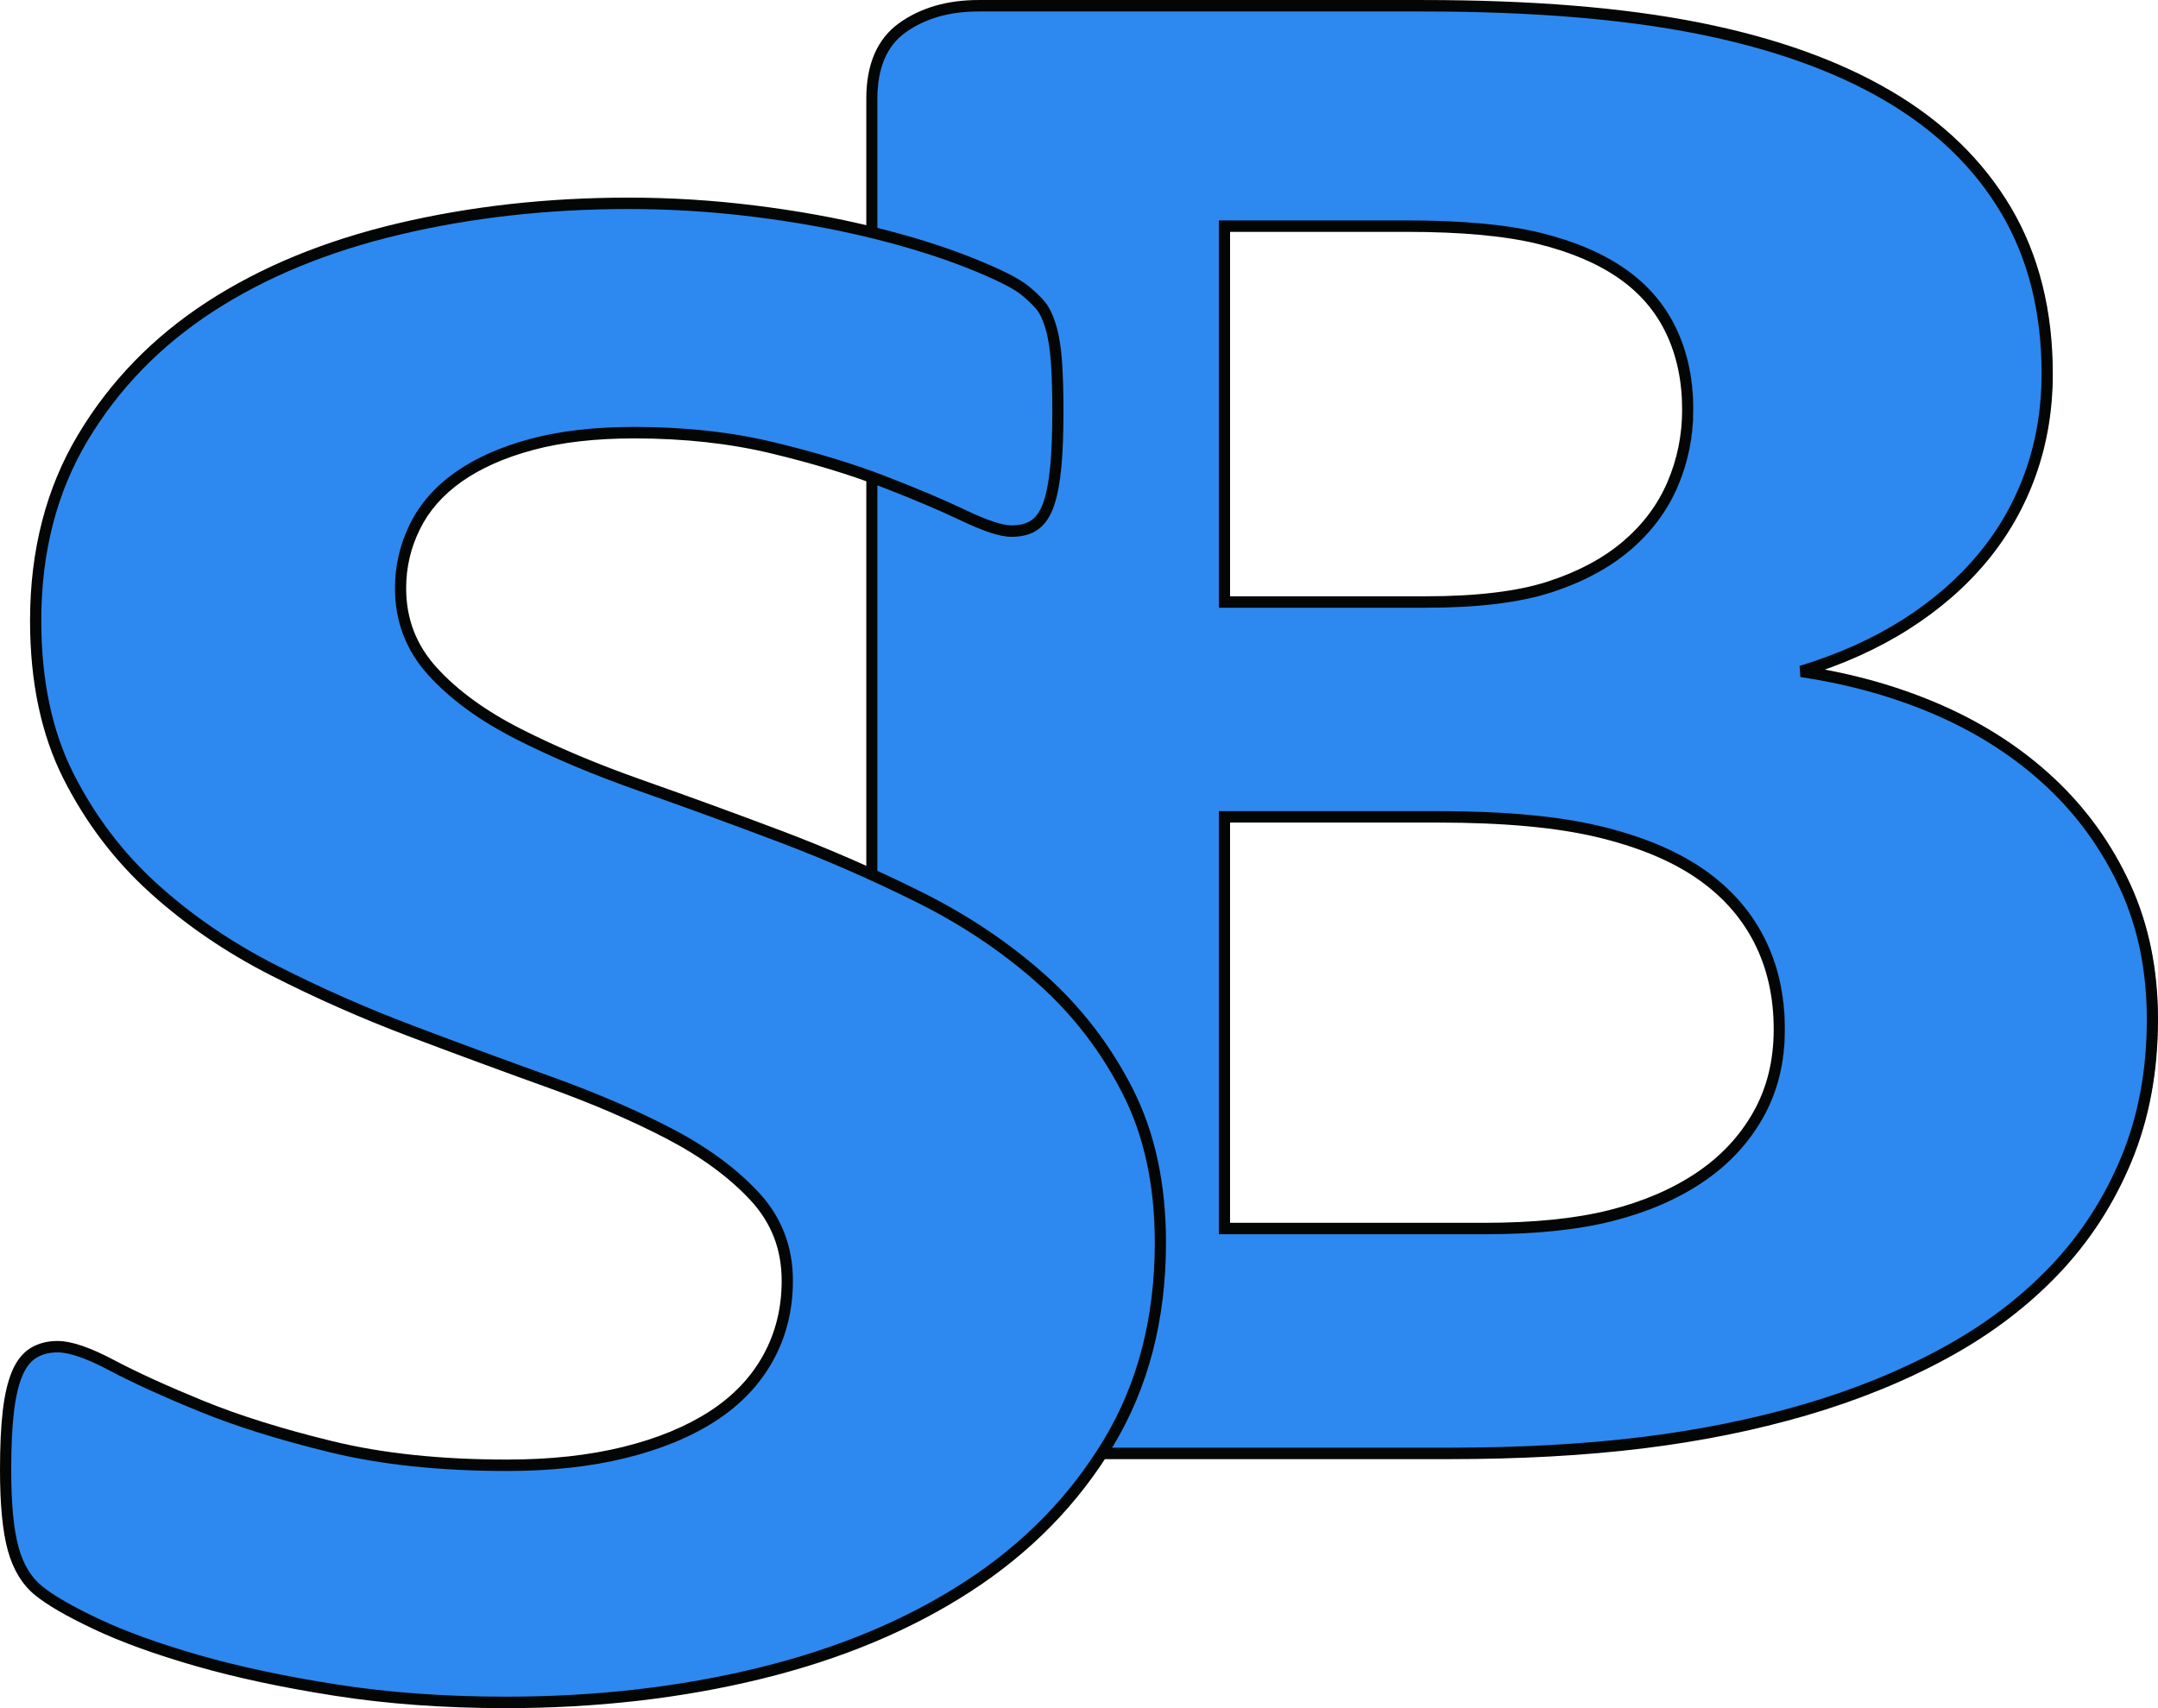 <?xml version="1.0" encoding="UTF-8" standalone="no"?>
<!-- Created with Inkscape (http://www.inkscape.org/) -->

<svg
   xmlns:dc="http://purl.org/dc/elements/1.1/"
   xmlns:cc="http://creativecommons.org/ns#"
   xmlns:rdf="http://www.w3.org/1999/02/22-rdf-syntax-ns#"
   xmlns:svg="http://www.w3.org/2000/svg"
   xmlns="http://www.w3.org/2000/svg"
   xmlns:sodipodi="http://sodipodi.sourceforge.net/DTD/sodipodi-0.dtd"
   xmlns:inkscape="http://www.inkscape.org/namespaces/inkscape"
   width="240"
   height="190"
   viewBox="0 0 240 190"
   id="svg2"
   version="1.1"
   inkscape:version="0.91 r13725"
   sodipodi:docname="sblogo.svg"
   inkscape:export-filename="D:\Dropbox\marketplace\sblogo.png"
   inkscape:export-xdpi="90"
   inkscape:export-ydpi="90">
  <defs
     id="defs4">
    <clipPath
       id="clipPath3352"
       clipPathUnits="userSpaceOnUse">
      <path
         inkscape:connector-curvature="0"
         id="path3354"
         d="m 1717.64,135.59 c -2.15,2.371 -4.45,4.859 -6.9,7.469 -9.61,10.211 -18.43,18.8 -26.44,25.73 -8.04,6.949 -15.83,12.582 -23.37,16.902 -7.59,4.34 -15.37,7.34 -23.38,9 -5.47,1.118 -11.45,1.688 -17.93,1.688 -3.03,0 -6.17,-0.129 -9.42,-0.367 -10.23,-0.782 -24.16,-4.481 -41.8,-11.141 -17.66,-6.66 -40.02,-14.18 -67.07,-22.539 -8.3,-2.582 -17.13,-5.141 -26.48,-7.691 -5.35,4.57 -10.23,9.668 -14.65,15.3 L 1319,350.172 c 12.04,4.258 23.88,8.637 35.51,13.109 36.16,13.91 65.28,29.539 87.27,46.91 21.98,17.297 34.51,36.75 37.61,58.329 3.09,21.55 -8.33,45.949 -34.23,73.289 -33.87,35.73 -81.11,66.132 -141.67,91.25 -60.55,25.23 -129.25,45.441 -206.1,60.601 -18.13,3.61 -36.59,6.949 -55.37,10.012 L 880.797,909.441 c -15.074,19.231 -16.445,33.61 -4.117,43.141 12.32,9.52 32.406,14.988 60.285,16.457 l 435.735,22.902 c 49.09,2.579 95.67,3.868 139.79,3.868 15.08,0 29.88,-0.149 44.39,-0.45 56.94,-1.16 112.51,-4.66 166.79,-10.507 54.28,-5.801 106.48,-14.071 156.6,-24.801 50.13,-10.672 96.86,-24.09 140.25,-40.262 43.38,-16.098 82.93,-35.199 118.62,-57.309 35.68,-22.058 65.65,-47.269 89.82,-75.648 23.13,-27.16 35.49,-52.191 37.07,-75.184 1.58,-23.019 -5.37,-43.707 -20.85,-62.128 -15.49,-18.43 -38.66,-34.309 -69.44,-47.59 -30.81,-13.321 -67.88,-23.828 -111.14,-31.5 42.12,-3.95 81.98,-10.25 119.57,-18.93 37.54,-8.648 72.05,-19.25 103.53,-31.852 31.44,-12.558 59.55,-27.007 84.27,-43.367 24.73,-16.34 45.32,-34.222 61.77,-53.66 29.38,-34.73 42.08,-66.012 38.17,-93.922 -3.96,-27.961 -23.03,-52.551 -57.18,-73.769 -34.19,-21.301 -83.08,-39.418 -146.67,-54.348 -63.63,-14.973 -146.33,-27.262 -248.13,-36.762 l -302.29,-28.23 m 97.46,371.879 c -21.06,0 -44.1,-0.957 -69.12,-2.879 l -187.62,-14.379 173.69,-216.711 170.31,14.859 c 52.08,4.539 91.79,10.52 119.15,17.879 27.33,7.383 47.68,16.274 61.08,26.672 13.35,10.41 19.76,22.578 19.25,36.488 -0.55,13.911 -7.6,29.063 -21.15,45.461 -12.17,14.731 -28.4,28.332 -48.72,40.84 -20.32,12.512 -44.12,22.981 -71.42,31.371 -27.34,8.442 -57.81,14.391 -91.4,17.86 -16.28,1.699 -34.29,2.539 -54.05,2.539 m -242,360.113 c -19.79,0 -40.82,-0.652 -63.08,-1.973 l -241.15,-14.218 190.23,-237.352 198.73,14.043 c 61.15,4.316 108.58,10.578 142.29,18.77 33.69,8.16 58.67,18.136 74.98,29.949 16.26,11.789 24.57,25.551 24.96,41.289 0.36,15.73 -7.29,33.012 -22.95,51.851 -14.97,18.008 -34.84,33.618 -59.64,46.84 -24.79,13.25 -52.72,23.879 -83.82,31.93 -31.11,8.051 -64.52,13.578 -100.24,16.539 -18.63,1.551 -38.73,2.332 -60.31,2.332" />
    </clipPath>
    <clipPath
       id="clipPath3364"
       clipPathUnits="userSpaceOnUse">
      <path
         inkscape:connector-curvature="0"
         id="path3366"
         d="m 1176.68,0 c -19.57,0 -39.11,0.27 -58.6,0.789 C 1036.55,3.059 961,10.488 891.406,23.148 821.848,35.898 759.578,54.059 704.586,77.66 649.617,101.34 607.051,130.488 576.84,165.07 c -26.297,30.102 -37.754,56.731 -34.36,79.828 3.379,23.063 15.965,43.661 37.778,61.782 21.777,18.082 50.371,34.199 85.762,48.371 35.335,14.14 73.156,27.109 113.378,38.961 40.196,11.789 79.418,23.008 117.665,33.636 38.199,10.59 71.066,21.391 98.593,32.391 27.474,10.981 47.124,22.77 58.914,35.391 11.77,12.59 10.4,26.742 -4.11,42.461 -12.53,13.597 -30.36,25.57 -53.472,35.929 -23.144,10.379 -50.371,18.66 -81.691,24.86 -31.328,6.218 -66.391,10.468 -105.164,12.742 -19.168,1.129 -38.992,1.687 -59.481,1.687 -20.972,0 -42.636,-0.589 -65,-1.777 -67.238,-3.562 -123.714,-9.73 -169.429,-18.492 -45.75,-8.801 -83.817,-17.871 -114.129,-27.238 -30.356,-9.391 -54.59,-17.813 -72.731,-25.211 -18.133,-7.43 -33.672,-11.512 -46.566,-12.231 -2.184,-0.129 -4.356,-0.191 -6.512,-0.191 -6.945,0 -13.734,0.64 -20.371,1.902 -8.703,1.66 -17.242,4.809 -25.605,9.399 -8.375,4.621 -16.891,10.769 -25.543,18.492 -8.668,7.707 -18.024,17.347 -28.082,28.879 -14.93,17.121 -23.852,30.379 -26.727,39.757 -2.918,9.372 -0.484,16.793 7.27,22.211 7.714,5.422 22.39,11.973 44.019,19.602 21.582,7.629 50.082,15.289 85.508,22.961 35.398,7.66 77.734,14.75 127,21.308 49.269,6.52 104.672,11.239 166.266,14.141 39.726,1.879 79.214,2.809 118.472,2.809 50.66,0 100.938,-1.551 150.824,-4.66 67.664,-4.149 131.883,-11.18 192.704,-21.098 L 1319,350.172 c -25.47,-9.024 -51.85,-17.563 -79.15,-25.621 -40.26,-11.903 -80.01,-23.332 -119.25,-34.281 -39.27,-11.008 -73.19,-22.231 -101.75,-33.711 -28.592,-11.489 -48.62,-23.77 -60.084,-36.797 -11.496,-13.071 -10.196,-27.453 3.875,-43.153 9.488,-10.57 23.355,-20.23 41.609,-28.968 18.26,-8.731 40.38,-15.7 66.43,-20.891 26.02,-5.18 55.63,-8.52 88.82,-10 10.62,-0.48 21.59,-0.711 32.91,-0.711 24.03,0 49.63,1.07 76.79,3.191 51.09,4 95.81,10.11 134.11,18.282 26.55,5.648 50.39,11.359 71.54,17.129 12.9,-11 28.51,-18.891 46.83,-23.641 18.62,-4.828 37.84,-7.238 57.65,-7.238 7.77,0 15.64,0.367 23.6,1.109 l 114.71,10.719 c 5.4,-5.961 9.84,-11.168 13.34,-15.641 4.85,-6.23 8.02,-11.469 9.53,-15.719 1.47,-4.23 1.76,-7.718 0.82,-10.46 -0.95,-2.719 -4.42,-6.238 -10.38,-10.539 -6,-4.281 -20.95,-10.262 -44.82,-17.941 C 1662.25,57.582 1633.65,50.051 1600.39,42.699 1567.13,35.309 1530.21,28.59 1489.71,22.5 1449.18,16.41 1407.5,11.539 1364.69,7.961 1301.62,2.66 1238.96,0 1176.68,0" />
    </clipPath>
    <clipPath
       id="clipPath3376"
       clipPathUnits="userSpaceOnUse">
      <path
         inkscape:connector-curvature="0"
         id="path3378"
         d="m 1579.33,123.762 c -19.81,0 -39.03,2.41 -57.65,7.238 -18.32,4.75 -33.93,12.641 -46.83,23.641 9.35,2.55 18.18,5.109 26.48,7.691 27.05,8.359 49.41,15.879 67.07,22.539 17.64,6.66 31.57,10.359 41.8,11.141 3.25,0.238 6.39,0.367 9.42,0.367 6.48,0 12.46,-0.57 17.93,-1.688 8.01,-1.66 15.79,-4.66 23.38,-9 7.54,-4.32 15.33,-9.953 23.37,-16.902 8.01,-6.93 16.83,-15.519 26.44,-25.73 2.45,-2.61 4.75,-5.098 6.9,-7.469 l -114.71,-10.719 c -7.96,-0.742 -15.83,-1.109 -23.6,-1.109 m -260.33,226.41 -276.98,353.5 c 18.78,-3.063 37.24,-6.402 55.37,-10.012 76.85,-15.16 145.55,-35.371 206.1,-60.601 60.56,-25.118 107.8,-55.52 141.67,-91.25 25.9,-27.34 37.32,-51.739 34.23,-73.289 -3.1,-21.579 -15.63,-41.032 -37.61,-58.329 -21.99,-17.371 -51.11,-33 -87.27,-46.91 -11.63,-4.472 -23.47,-8.851 -35.51,-13.109" />
    </clipPath>
    <clipPath
       id="clipPath3388"
       clipPathUnits="userSpaceOnUse">
      <path
         inkscape:connector-curvature="0"
         id="path3390"
         d="M 0,2052.57 0,0 l 2472.61,0 0,2052.57 -2472.61,0 z" />
    </clipPath>
  </defs>
  <sodipodi:namedview
     id="base"
     pagecolor="#ffffff"
     bordercolor="#666666"
     borderopacity="1.0"
     inkscape:pageopacity="0.0"
     inkscape:pageshadow="2"
     inkscape:zoom="0.59"
     inkscape:cx="155.55718"
     inkscape:cy="93.722211"
     inkscape:document-units="px"
     inkscape:current-layer="layer1"
     showgrid="false"
     inkscape:window-width="1600"
     inkscape:window-height="838"
     inkscape:window-x="-8"
     inkscape:window-y="-8"
     inkscape:window-maximized="1"
     units="px"
     inkscape:showpageshadow="false" />
  <g
     inkscape:label="Layer 1"
     inkscape:groupmode="layer"
     id="layer1"
     transform="translate(0,-862.362)">
    <path
       inkscape:connector-curvature="0"
       id="path3392"
       style="fill:#2d89ef;fill-opacity:1;fill-rule:nonzero;stroke:none"
       d="m 198.474,976.863 c 0,-3.732 -0.759,-7.071 -2.279,-10.017 -1.521,-2.944 -3.751,-5.413 -6.688,-7.404 -2.938,-1.992 -6.688,-3.526 -11.247,-4.605 -4.559,-1.077 -10.487,-1.617 -17.782,-1.617 l -23.71,0 0,45.793 28.878,0 c 5.57,0 10.259,-0.476 14.058,-1.431 3.8,-0.953 7.09,-2.364 9.879,-4.23 2.785,-1.867 4.964,-4.189 6.537,-6.969 1.568,-2.778 2.354,-5.952 2.354,-9.52 z m -10.184,-68.939 c 0,-3.235 -0.607,-6.139 -1.821,-8.711 -1.217,-2.571 -3.042,-4.708 -5.473,-6.408 -2.431,-1.7 -5.497,-3.007 -9.195,-3.921 -3.701,-0.911 -8.638,-1.369 -14.818,-1.369 l -20.215,0 0,41.813 22.343,0 c 5.775,0 10.385,-0.561 13.83,-1.681 3.444,-1.12 6.308,-2.653 8.587,-4.604 2.279,-1.948 3.975,-4.231 5.092,-6.844 1.114,-2.614 1.67,-5.371 1.67,-8.275 z m 51.677,67.821 c 0,5.724 -0.964,10.909 -2.889,15.555 -1.924,4.646 -4.585,8.753 -7.979,12.319 -3.394,3.567 -7.446,6.638 -12.158,9.208 -4.711,2.572 -9.905,4.688 -15.578,6.347 -5.676,1.659 -11.729,2.882 -18.162,3.67 -6.436,0.79 -13.603,1.183 -21.507,1.183 l -52.284,0 c -3.343,0 -6.155,-0.809 -8.435,-2.427 -2.279,-1.618 -3.42,-4.251 -3.42,-7.901 l 0,-140.37 c 0,-3.65 1.14,-6.283 3.42,-7.902 2.28,-1.617 5.092,-2.426 8.435,-2.426 l 49.397,0 c 12.056,0 22.267,0.831 30.625,2.489 8.359,1.66 15.401,4.169 21.126,7.528 5.724,3.36 10.108,7.613 13.147,12.755 3.041,5.144 4.56,11.2 4.56,18.169 0,3.899 -0.608,7.57 -1.825,11.012 -1.216,3.443 -2.989,6.577 -5.319,9.395 -2.332,2.823 -5.193,5.31 -8.587,7.467 -3.396,2.157 -7.272,3.899 -11.628,5.226 5.572,0.831 10.716,2.282 15.427,4.355 4.711,2.076 8.815,4.75 12.312,8.027 3.496,3.277 6.254,7.114 8.283,11.511 2.024,4.399 3.039,9.334 3.039,14.81"
       inkscape:export-xdpi="90"
       inkscape:export-ydpi="90" />
    <path
       inkscape:connector-curvature="0"
       id="path3394"
       style="fill:#040606;fill-opacity:1;fill-rule:nonzero;stroke:none"
       d="m 197.884,976.863 0.623,0 c 0.001,-3.82 -0.779,-7.27 -2.352,-10.314 -1.569,-3.043 -3.88,-5.597 -6.894,-7.638 -3.019,-2.046 -6.838,-3.602 -11.451,-4.694 -4.629,-1.093 -10.596,-1.634 -17.922,-1.634 l -24.333,0 0,47.068 29.501,0 c 5.605,0 10.339,-0.478 14.206,-1.449 3.858,-0.967 7.216,-2.405 10.071,-4.317 2.86,-1.915 5.113,-4.313 6.735,-7.182 1.629,-2.882 2.44,-6.176 2.439,-9.84 l -1.246,0 c -9.9e-4,3.474 -0.761,6.526 -2.271,9.202 -1.523,2.691 -3.627,4.937 -6.339,6.755 -2.72,1.821 -5.943,3.206 -9.686,4.145 -3.731,0.938 -8.374,1.413 -13.91,1.412 l -28.256,0 0,-44.519 23.087,0 c 7.264,-0.001 13.154,0.539 17.642,1.6 4.507,1.067 8.186,2.579 11.044,4.515 2.861,1.941 5.01,4.325 6.481,7.172 1.469,2.845 2.207,6.073 2.207,9.719 l 0.623,0 z m -10.184,-68.939 0.623,0 c 9.9e-4,-3.316 -0.623,-6.322 -1.883,-8.989 l 0.007,0.017 -0.007,-0.017 c -1.263,-2.672 -3.169,-4.901 -5.683,-6.657 l 0.013,0.009 -0.013,-0.009 c -2.511,-1.755 -5.648,-3.086 -9.399,-4.013 -3.777,-0.931 -8.755,-1.386 -14.965,-1.388 l -20.838,0 0,43.087 22.965,0 c 5.815,-0.001 10.477,-0.561 14.019,-1.71 3.504,-1.14 6.444,-2.709 8.798,-4.722 2.345,-2.006 4.107,-4.372 5.263,-7.079 l 0.009,-0.022 -0.009,0.022 c 1.148,-2.693 1.724,-5.543 1.723,-8.53 l -1.246,0 c 0,2.821 -0.539,5.486 -1.619,8.02 l -0.009,0.023 0.01,-0.023 c -1.079,2.521 -2.709,4.717 -4.921,6.611 -2.206,1.886 -4.994,3.386 -8.376,4.485 -3.351,1.091 -7.906,1.651 -13.642,1.65 l -21.72,0 0,-40.538 19.592,0 c 6.148,0 11.047,0.457 14.672,1.351 3.643,0.901 6.637,2.183 8.99,3.828 l 0.013,0.007 -0.013,-0.007 c 2.35,1.645 4.093,3.69 5.264,6.16 l 0.006,0.015 -0.007,-0.015 c 1.171,2.477 1.76,5.278 1.76,8.433 l 0.623,0 z m 51.677,67.821 -0.623,0 c 0,5.651 -0.95,10.747 -2.839,15.305 -1.897,4.577 -4.512,8.614 -7.852,12.125 -3.347,3.517 -7.344,6.547 -12.005,9.091 -4.669,2.549 -9.822,4.649 -15.457,6.296 -5.641,1.65 -11.661,2.867 -18.065,3.651 -6.406,0.785 -13.55,1.178 -21.432,1.178 l -52.284,0 c -3.247,-10e-4 -5.919,-0.781 -8.08,-2.313 -1.049,-0.745 -1.822,-1.706 -2.35,-2.923 -0.527,-1.216 -0.802,-2.696 -0.802,-4.455 l 0,-140.37 c 0,-1.757 0.275,-3.238 0.802,-4.455 0.528,-1.217 1.301,-2.178 2.35,-2.923 l 0,0 c 2.161,-1.532 4.833,-2.312 8.08,-2.313 l 49.397,0 c 12.029,0 22.202,0.828 30.506,2.477 l -0.015,-0.002 0.015,0.002 c 8.308,1.65 15.285,4.14 20.935,7.456 l 0,0 c 5.645,3.316 9.943,7.489 12.923,12.532 2.975,5.033 4.469,10.964 4.471,17.839 0,3.832 -0.597,7.426 -1.787,10.797 -1.192,3.372 -2.926,6.436 -5.209,9.2 -2.286,2.765 -5.095,5.21 -8.439,7.336 -3.344,2.124 -7.167,3.844 -11.477,5.157 l 0.087,1.241 c 5.523,0.823 10.614,2.262 15.271,4.311 4.652,2.049 8.694,4.686 12.136,7.911 3.438,3.224 6.146,6.988 8.141,11.313 l -0.007,-0.018 0.007,0.017 c 1.981,4.306 2.978,9.143 2.98,14.538 l 1.246,0 c 0,-5.556 -1.031,-10.59 -3.098,-15.08 l 0.007,0.017 -0.009,-0.018 c -2.061,-4.469 -4.872,-8.377 -8.425,-11.708 -3.551,-3.328 -7.717,-6.043 -12.486,-8.143 -4.766,-2.097 -9.964,-3.563 -15.584,-4.4 l -0.09,0.629 0.178,0.612 c 4.402,-1.341 8.329,-3.105 11.779,-5.296 3.443,-2.188 6.356,-4.72 8.734,-7.596 2.375,-2.876 4.188,-6.078 5.43,-9.591 1.242,-3.513 1.861,-7.261 1.861,-11.229 0.001,-7.062 -1.545,-13.244 -4.65,-18.499 -3.098,-5.242 -7.57,-9.574 -13.37,-12.977 l 0,0 c -5.801,-3.405 -12.907,-5.932 -21.316,-7.602 l 0,0 c -8.414,-1.669 -18.659,-2.5 -30.744,-2.5 l -49.397,0 0,0 c -3.439,-0.001 -6.391,0.837 -8.79,2.54 l -5e-4,0 c -1.231,0.873 -2.167,2.038 -2.779,3.456 -0.613,1.417 -0.908,3.079 -0.908,4.97 l 0,140.37 c 4.98e-4,1.892 0.295,3.554 0.908,4.971 0.612,1.417 1.548,2.583 2.779,3.454 2.399,1.704 5.351,2.541 8.79,2.54 l 52.284,0 c 7.923,0 15.114,-0.394 21.58,-1.187 6.463,-0.791 12.548,-2.021 18.259,-3.691 5.711,-1.669 10.946,-3.801 15.701,-6.397 4.762,-2.598 8.868,-5.708 12.31,-9.327 3.448,-3.621 6.153,-7.798 8.108,-12.515 1.961,-4.733 2.937,-10.007 2.937,-15.804 l -0.623,0"
       inkscape:export-xdpi="90"
       inkscape:export-ydpi="90" />
    <path
       inkscape:connector-curvature="0"
       id="path3396"
       style="fill:#2d89ef;fill-opacity:1;fill-rule:nonzero;stroke:none"
       d="m 129.053,1000.577 c 0,8.462 -1.926,15.888 -5.775,22.274 -3.852,6.389 -9.069,11.72 -15.655,15.991 -6.588,4.274 -14.287,7.487 -23.102,9.645 -8.815,2.156 -18.239,3.235 -28.27,3.235 -6.79,0 -13.097,-0.458 -18.923,-1.37 -5.828,-0.912 -10.969,-2.011 -15.427,-3.298 -4.46,-1.285 -8.183,-2.633 -11.171,-4.043 -2.99,-1.411 -5.144,-2.654 -6.46,-3.734 -1.318,-1.078 -2.256,-2.633 -2.811,-4.667 -0.559,-2.032 -0.836,-4.957 -0.836,-8.773 0,-2.571 0.1,-4.729 0.304,-6.471 0.202,-1.742 0.532,-3.152 0.988,-4.23 0.456,-1.078 1.064,-1.846 1.824,-2.303 0.76,-0.455 1.646,-0.685 2.66,-0.685 1.418,0 3.42,0.685 6.004,2.054 2.584,1.368 5.901,2.884 9.955,4.543 4.051,1.659 8.891,3.173 14.514,4.542 5.623,1.368 12.133,2.053 19.531,2.053 4.863,0 9.218,-0.477 13.07,-1.431 3.85,-0.953 7.118,-2.301 9.803,-4.043 2.683,-1.743 4.735,-3.899 6.156,-6.472 1.418,-2.57 2.127,-5.432 2.127,-8.586 0,-3.65 -1.215,-6.782 -3.647,-9.395 -2.431,-2.614 -5.6,-4.935 -9.499,-6.969 -3.902,-2.032 -8.335,-3.939 -13.299,-5.724 -4.965,-1.783 -10.083,-3.671 -15.35,-5.662 -5.27,-1.992 -10.387,-4.251 -15.351,-6.782 -4.965,-2.531 -9.4,-5.558 -13.299,-9.084 -3.902,-3.526 -7.067,-7.694 -9.499,-12.507 -2.432,-4.81 -3.648,-10.578 -3.648,-17.297 0,-7.716 1.748,-14.497 5.244,-20.346 3.496,-5.849 8.207,-10.701 14.135,-14.56 5.927,-3.857 12.919,-6.74 20.974,-8.648 8.055,-1.908 16.59,-2.862 25.61,-2.862 4.659,0 9.321,0.292 13.983,0.872 4.659,0.581 9.018,1.369 13.071,2.364 4.051,0.995 7.649,2.115 10.791,3.36 3.139,1.244 5.217,2.282 6.231,3.111 1.012,0.831 1.695,1.536 2.051,2.115 0.354,0.582 0.658,1.349 0.912,2.303 0.251,0.954 0.43,2.157 0.532,3.609 0.1,1.453 0.152,3.257 0.152,5.413 0,2.407 -0.076,4.438 -0.228,6.097 -0.152,1.66 -0.405,3.029 -0.76,4.107 -0.356,1.079 -0.862,1.867 -1.52,2.364 -0.66,0.498 -1.546,0.747 -2.66,0.747 -1.116,0 -2.888,-0.58 -5.32,-1.742 -2.432,-1.161 -5.422,-2.426 -8.967,-3.795 -3.549,-1.369 -7.652,-2.614 -12.311,-3.734 -4.662,-1.12 -9.779,-1.679 -15.35,-1.679 -4.358,0 -8.158,0.435 -11.399,1.306 -3.244,0.872 -5.954,2.075 -8.132,3.609 -2.18,1.535 -3.8,3.382 -4.863,5.538 -1.064,2.157 -1.596,4.438 -1.596,6.844 0,3.568 1.19,6.658 3.571,9.27 2.38,2.614 5.572,4.938 9.576,6.969 4.002,2.034 8.535,3.941 13.602,5.724 5.065,1.785 10.233,3.671 15.503,5.663 5.267,1.99 10.435,4.251 15.503,6.782 5.065,2.531 9.575,5.558 13.527,9.084 3.952,3.526 7.143,7.674 9.576,12.443 2.431,4.772 3.647,10.392 3.647,16.862"
       inkscape:export-xdpi="90"
       inkscape:export-ydpi="90" />
    <path
       inkscape:connector-curvature="0"
       id="path3398"
       style="fill:#040606;fill-opacity:1;fill-rule:nonzero;stroke:none"
       d="m 129.053,1000.577 -0.623,0 c -9.9e-4,8.364 -1.9,15.661 -5.683,21.941 -3.802,6.304 -8.945,11.56 -15.458,15.787 -6.521,4.231 -14.154,7.42 -22.912,9.562 -8.764,2.144 -18.137,3.219 -28.125,3.219 -6.762,0 -13.039,-0.455 -18.828,-1.362 -5.808,-0.91 -10.925,-2.003 -15.352,-3.281 l -0.043,-0.012 0.042,0.012 c -4.438,-1.278 -8.133,-2.618 -11.079,-4.009 l -4.88e-4,0 c -2.965,-1.398 -5.09,-2.633 -6.33,-3.652 l -4.883e-4,-10e-4 c -1.199,-0.981 -2.07,-2.402 -2.601,-4.34 l -4.982e-4,0 c -0.533,-1.934 -0.815,-4.818 -0.813,-8.601 0,-2.554 0.1,-4.689 0.3,-6.394 l 0,0 c 0.197,-1.701 0.52,-3.057 0.941,-4.053 l -0.002,0 0.002,0 c 0.421,-0.992 0.95,-1.634 1.568,-2.006 l -4.882e-4,0 c 0.655,-0.391 1.421,-0.595 2.345,-0.596 1.226,-0.01 3.179,0.631 5.717,1.982 2.61,1.383 5.944,2.904 10.01,4.569 l -0.019,-0.01 0.019,0.01 c 4.089,1.675 8.956,3.196 14.601,4.57 5.683,1.383 12.24,2.07 19.675,2.07 4.903,0 9.306,-0.479 13.217,-1.449 3.901,-0.966 7.233,-2.337 9.99,-4.125 2.759,-1.79 4.892,-4.027 6.365,-6.696 1.472,-2.668 2.209,-5.649 2.208,-8.9 0.006,-3.795 -1.283,-7.117 -3.819,-9.835 -2.491,-2.677 -5.719,-5.037 -9.667,-7.096 -3.932,-2.048 -8.39,-3.966 -13.375,-5.758 -4.963,-1.781 -10.077,-3.669 -15.341,-5.658 -5.249,-1.984 -10.345,-4.234 -15.288,-6.755 l -4.98e-4,0 c -4.92,-2.506 -9.307,-5.504 -13.164,-8.991 l 0,0 c -3.844,-3.474 -6.96,-7.577 -9.358,-12.322 -2.377,-4.701 -3.578,-10.361 -3.578,-17.004 9.965e-4,-7.619 1.722,-14.272 5.152,-20.014 3.446,-5.765 8.084,-10.545 13.938,-14.355 5.859,-3.813 12.782,-6.67 20.78,-8.566 8.005,-1.896 16.492,-2.845 25.469,-2.845 4.634,0 9.27,0.289 13.908,0.867 4.638,0.579 8.973,1.362 13.001,2.352 4.03,0.989 7.601,2.103 10.711,3.333 3.113,1.23 5.172,2.275 6.068,3.015 l -0.001,0 c 0.984,0.803 1.629,1.486 1.914,1.957 l -10e-4,-0.002 0,0 c 0.309,0.506 0.597,1.219 0.84,2.133 l -5e-4,-0.004 0,0.001 c 0.237,0.898 0.412,2.066 0.512,3.489 l 0,-0.001 c 0.098,1.431 0.15,3.223 0.15,5.369 0,2.393 -0.076,4.408 -0.225,6.038 -0.148,1.627 -0.398,2.954 -0.73,3.964 l 4.9e-4,-0.001 c -0.33,0.998 -0.776,1.66 -1.301,2.057 l 0.001,-0.001 c -0.522,0.394 -1.263,0.622 -2.29,0.622 -0.917,0.011 -2.665,-0.531 -5.056,-1.682 -2.452,-1.17 -5.454,-2.442 -9.01,-3.814 -3.58,-1.381 -7.709,-2.633 -12.389,-3.758 -4.716,-1.133 -9.881,-1.696 -15.493,-1.696 -4.399,0 -8.25,0.438 -11.557,1.327 -3.298,0.886 -6.075,2.114 -8.327,3.7 -2.253,1.586 -3.952,3.516 -5.066,5.775 -1.106,2.244 -1.664,4.631 -1.663,7.132 -0.005,3.713 1.256,6.989 3.739,9.705 2.444,2.684 5.7,5.047 9.754,7.105 l -0.009,-0.004 0.008,0.004 c 4.03,2.048 8.588,3.966 13.677,5.756 5.06,1.783 10.224,3.667 15.489,5.658 5.247,1.983 10.396,4.236 15.445,6.756 5.02,2.509 9.483,5.506 13.39,8.993 3.895,3.475 7.035,7.556 9.432,12.258 2.378,4.665 3.577,10.176 3.577,16.567 l 1.246,0 c 0,-6.551 -1.232,-12.28 -3.718,-17.157 -2.467,-4.838 -5.709,-9.052 -9.718,-12.629 -3.996,-3.564 -8.552,-6.622 -13.663,-9.176 -5.086,-2.54 -10.273,-4.809 -15.56,-6.808 -5.274,-1.992 -10.446,-3.88 -15.516,-5.665 -5.047,-1.776 -9.556,-3.675 -13.529,-5.693 l 0,0 c -3.953,-2.006 -7.081,-4.289 -9.397,-6.831 -2.281,-2.512 -3.399,-5.414 -3.404,-8.837 4.98e-4,-2.309 0.508,-4.484 1.529,-6.557 1.014,-2.054 2.554,-3.815 4.66,-5.3 2.104,-1.482 4.746,-2.661 7.936,-3.517 3.175,-0.854 6.924,-1.286 11.241,-1.286 5.53,0 10.6,0.556 15.208,1.663 4.638,1.115 8.717,2.352 12.233,3.709 3.534,1.363 6.512,2.625 8.923,3.776 2.473,1.174 4.268,1.792 5.583,1.802 1.201,0.001 2.23,-0.269 3.029,-0.87 l 0.001,-0.001 c 0.79,-0.599 1.357,-1.513 1.74,-2.672 l 5e-4,-0.001 c 0.375,-1.144 0.634,-2.556 0.789,-4.25 0.155,-1.687 0.231,-3.736 0.231,-6.157 0,-2.168 -0.053,-3.985 -0.153,-5.458 l -5e-4,-0.001 c -0.104,-1.478 -0.286,-2.718 -0.551,-3.729 l -5e-4,-0.002 c -0.266,-0.993 -0.586,-1.815 -0.984,-2.471 l -0.001,-0.002 0,0 c -0.427,-0.688 -1.15,-1.417 -2.189,-2.273 l -0.004,-0.002 0.002,0.002 c -1.133,-0.919 -3.229,-1.948 -6.395,-3.207 -3.174,-1.258 -6.797,-2.385 -10.87,-3.386 -4.08,-1.002 -8.461,-1.794 -13.141,-2.377 -4.687,-0.584 -9.373,-0.877 -14.058,-0.877 -9.063,0 -17.645,0.96 -25.751,2.879 -8.112,1.923 -15.171,4.83 -21.168,8.731 -6.001,3.906 -10.786,8.832 -14.332,14.765 -3.561,5.956 -5.336,12.866 -5.335,20.679 0,6.797 1.231,12.67 3.717,17.59 l 0,0 c 2.465,4.879 5.681,9.114 9.64,12.69 l -0.009,-0.007 0.008,0.007 c 3.943,3.565 8.423,6.625 13.434,9.177 l 0,0 c 4.984,2.542 10.122,4.81 15.412,6.81 5.27,1.992 10.391,3.881 15.36,5.665 4.942,1.776 9.351,3.674 13.223,5.691 3.85,2.007 6.958,4.29 9.33,6.84 2.327,2.509 3.47,5.451 3.476,8.956 -9.96e-4,3.056 -0.684,5.799 -2.047,8.274 -1.367,2.474 -3.338,4.551 -5.947,6.245 -2.615,1.697 -5.818,3.024 -9.616,3.963 -3.793,0.94 -8.1,1.414 -12.924,1.413 -7.36,0 -13.823,-0.68 -19.387,-2.035 -5.601,-1.364 -10.413,-2.87 -14.427,-4.515 l 0.019,0.01 -0.019,-0.01 c -4.041,-1.653 -7.343,-3.162 -9.9,-4.516 -2.629,-1.386 -4.68,-2.116 -6.29,-2.124 -1.105,-8e-4 -2.11,0.253 -2.974,0.773 l 0.007,0 -0.008,0 c -0.901,0.542 -1.589,1.435 -2.08,2.598 l 0.002,0 -0.002,0 c -0.489,1.162 -0.827,2.626 -1.034,4.409 l 0,-0 C 0.1,1021.074 0,1023.253 0,1025.841 l 0,0 c 9.9649247e-4,3.85 0.276,6.815 0.86,8.945 l -4.8828e-4,-10e-4 c 0.58,2.129 1.586,3.82 3.023,4.994 l -0.005,0 0.004,0 c 1.391,1.138 3.573,2.392 6.588,3.815 l -4.88e-4,0 c 3.029,1.43 6.781,2.787 11.263,4.079 l 0.046,0.012 -0.046,-0.012 c 4.489,1.295 9.654,2.397 15.501,3.314 5.862,0.918 12.2,1.376 19.017,1.376 10.075,0 19.547,-1.084 28.415,-3.253 8.871,-2.17 16.636,-5.409 23.29,-9.726 6.658,-4.317 11.949,-9.72 15.851,-16.193 3.915,-6.495 5.87,-14.05 5.868,-22.61 l -0.623,0"
       inkscape:export-xdpi="90"
       inkscape:export-ydpi="90" />
  </g>
</svg>
